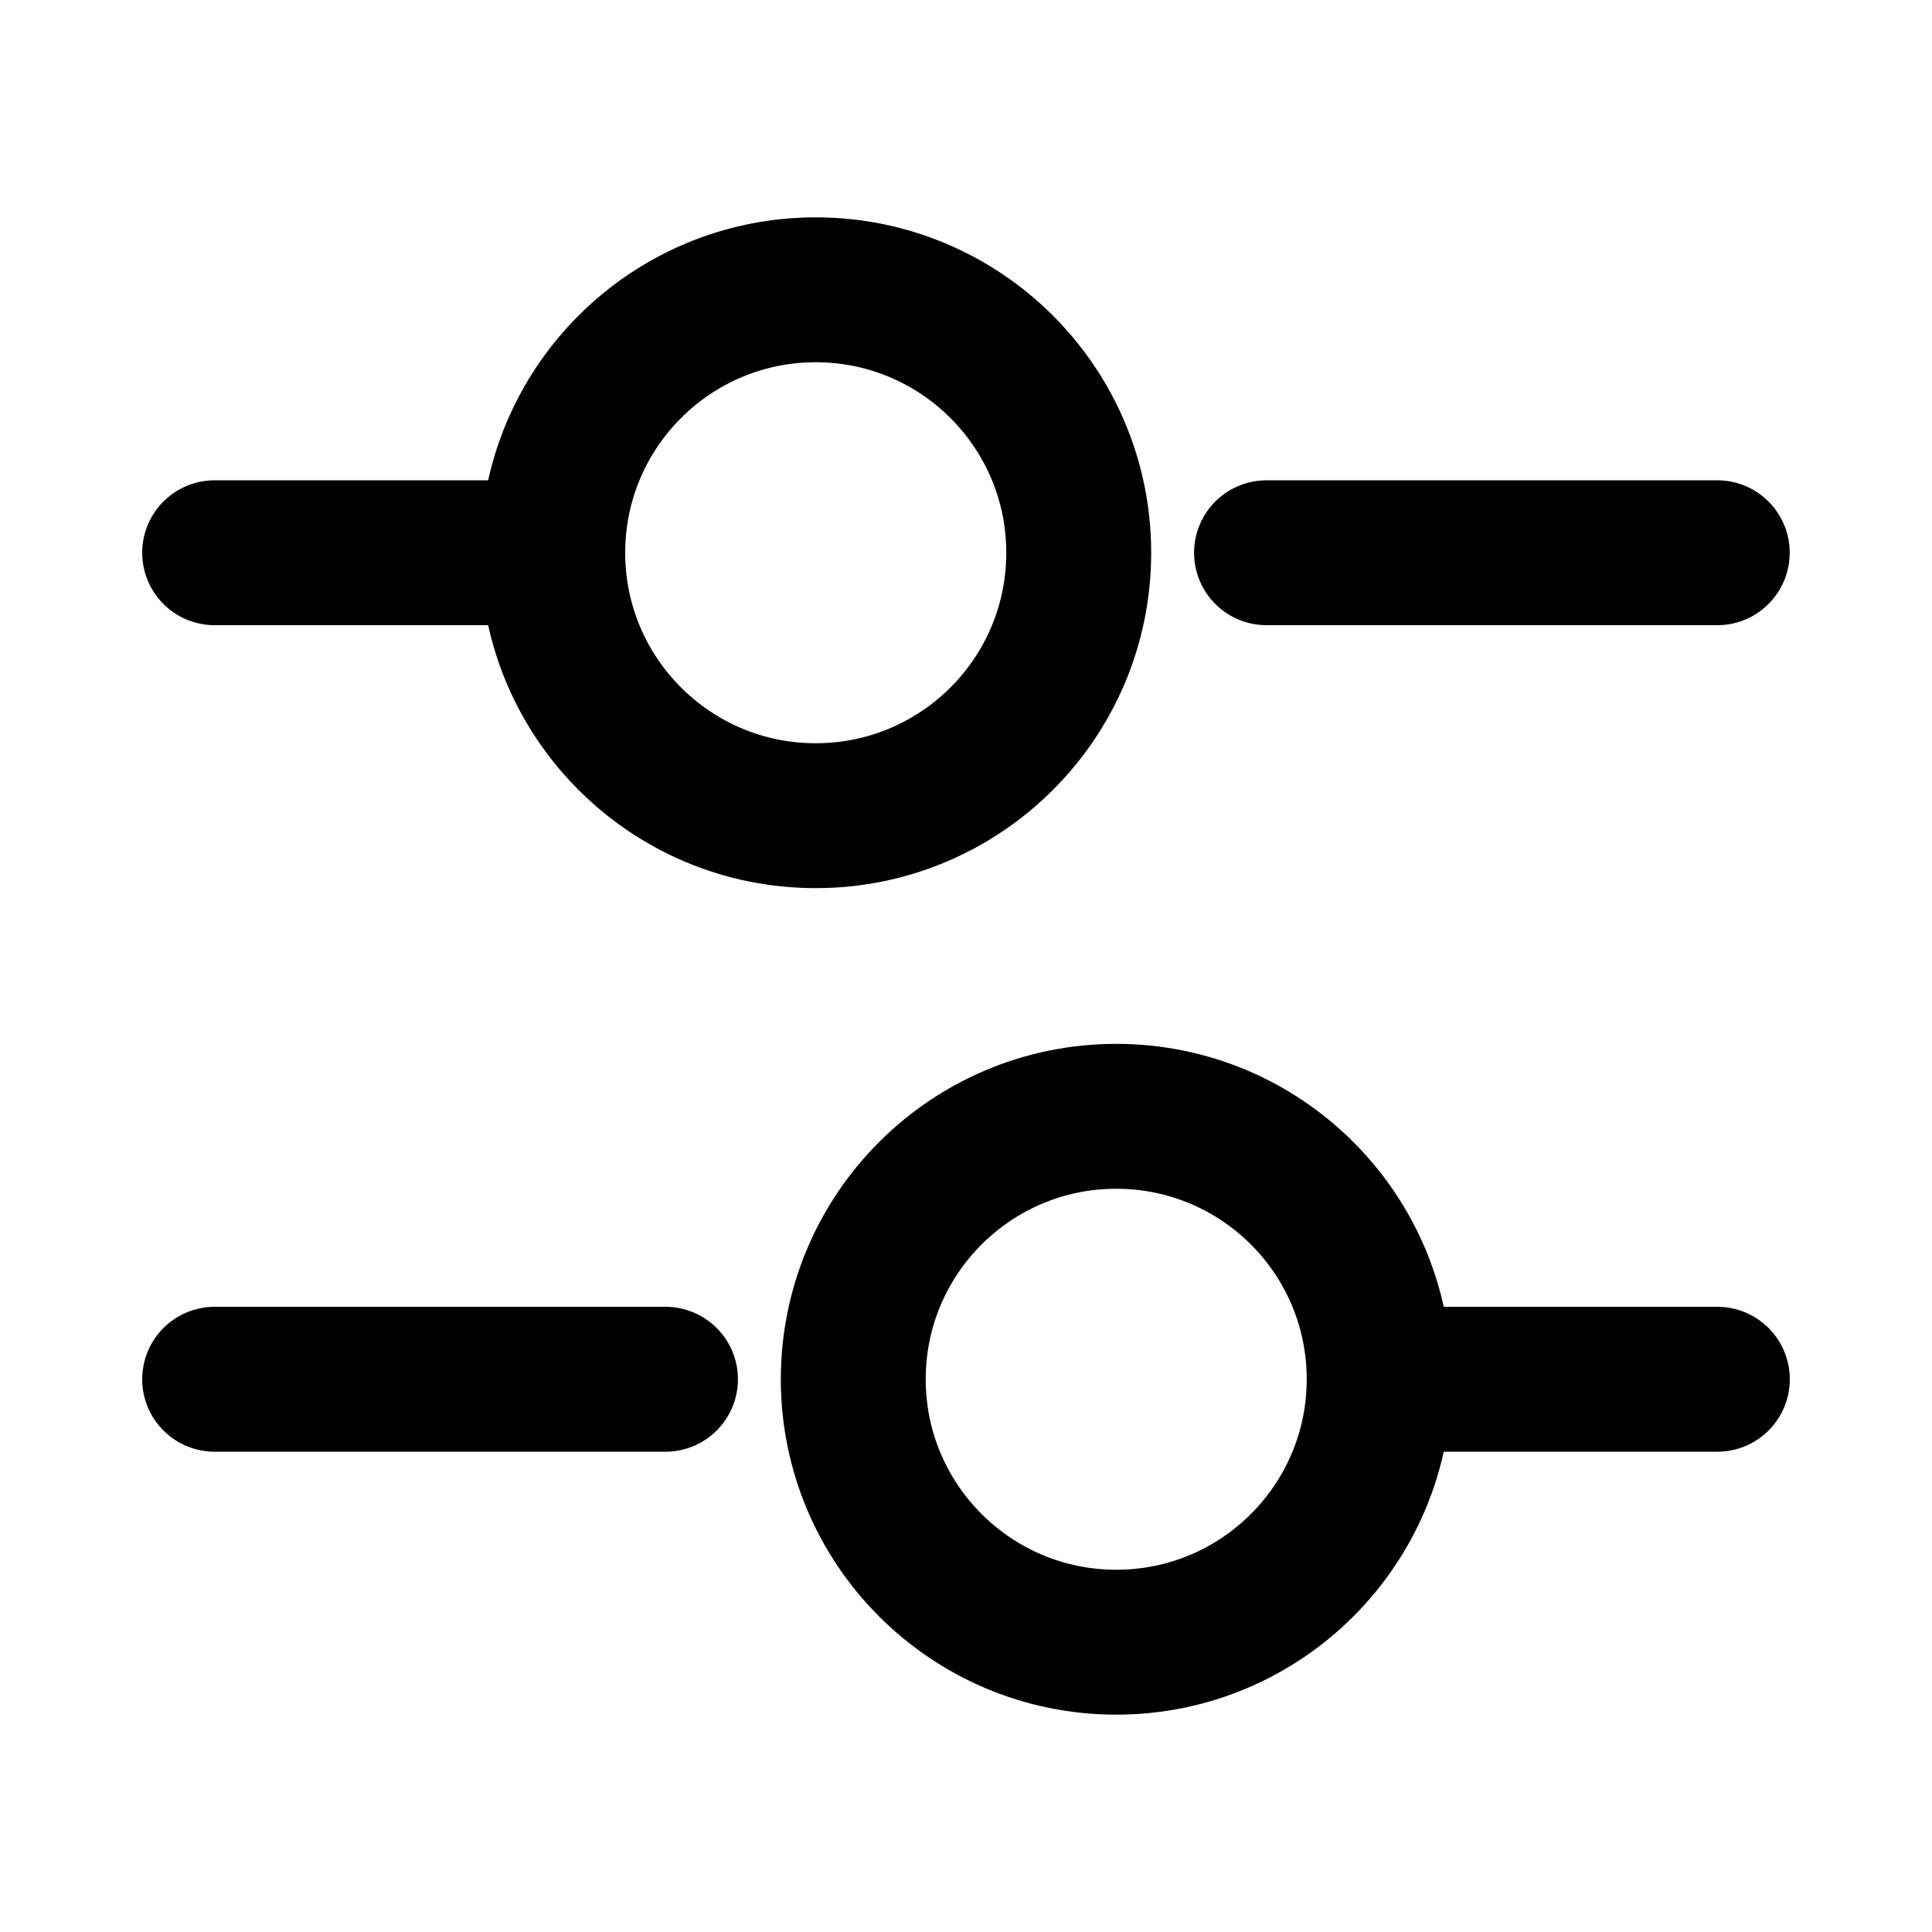 <svg width="25" height="25" viewBox="0 0 20 20" fill="none" xmlns="http://www.w3.org/2000/svg">
<path d="M17.777 5.722H13.111" stroke="black" stroke-width="1.5" stroke-miterlimit="10" stroke-linecap="round" stroke-linejoin="round"/>
<path d="M5.333 5.722H2.222" stroke="black" stroke-width="1.5" stroke-miterlimit="10" stroke-linecap="round" stroke-linejoin="round"/>
<path d="M8.444 8.444C9.948 8.444 11.167 7.226 11.167 5.722C11.167 4.219 9.948 3 8.444 3C6.941 3 5.722 4.219 5.722 5.722C5.722 7.226 6.941 8.444 8.444 8.444Z" stroke="black" stroke-width="1.5" stroke-miterlimit="10" stroke-linecap="round" stroke-linejoin="round"/>
<path d="M17.778 14.278H14.666" stroke="black" stroke-width="1.5" stroke-miterlimit="10" stroke-linecap="round" stroke-linejoin="round"/>
<path d="M6.889 14.278H2.222" stroke="black" stroke-width="1.5" stroke-miterlimit="10" stroke-linecap="round" stroke-linejoin="round"/>
<path d="M11.555 17C13.059 17 14.277 15.781 14.277 14.278C14.277 12.774 13.059 11.556 11.555 11.556C10.052 11.556 8.833 12.774 8.833 14.278C8.833 15.781 10.052 17 11.555 17Z" stroke="black" stroke-width="1.5" stroke-miterlimit="10" stroke-linecap="round" stroke-linejoin="round"/>
</svg>
